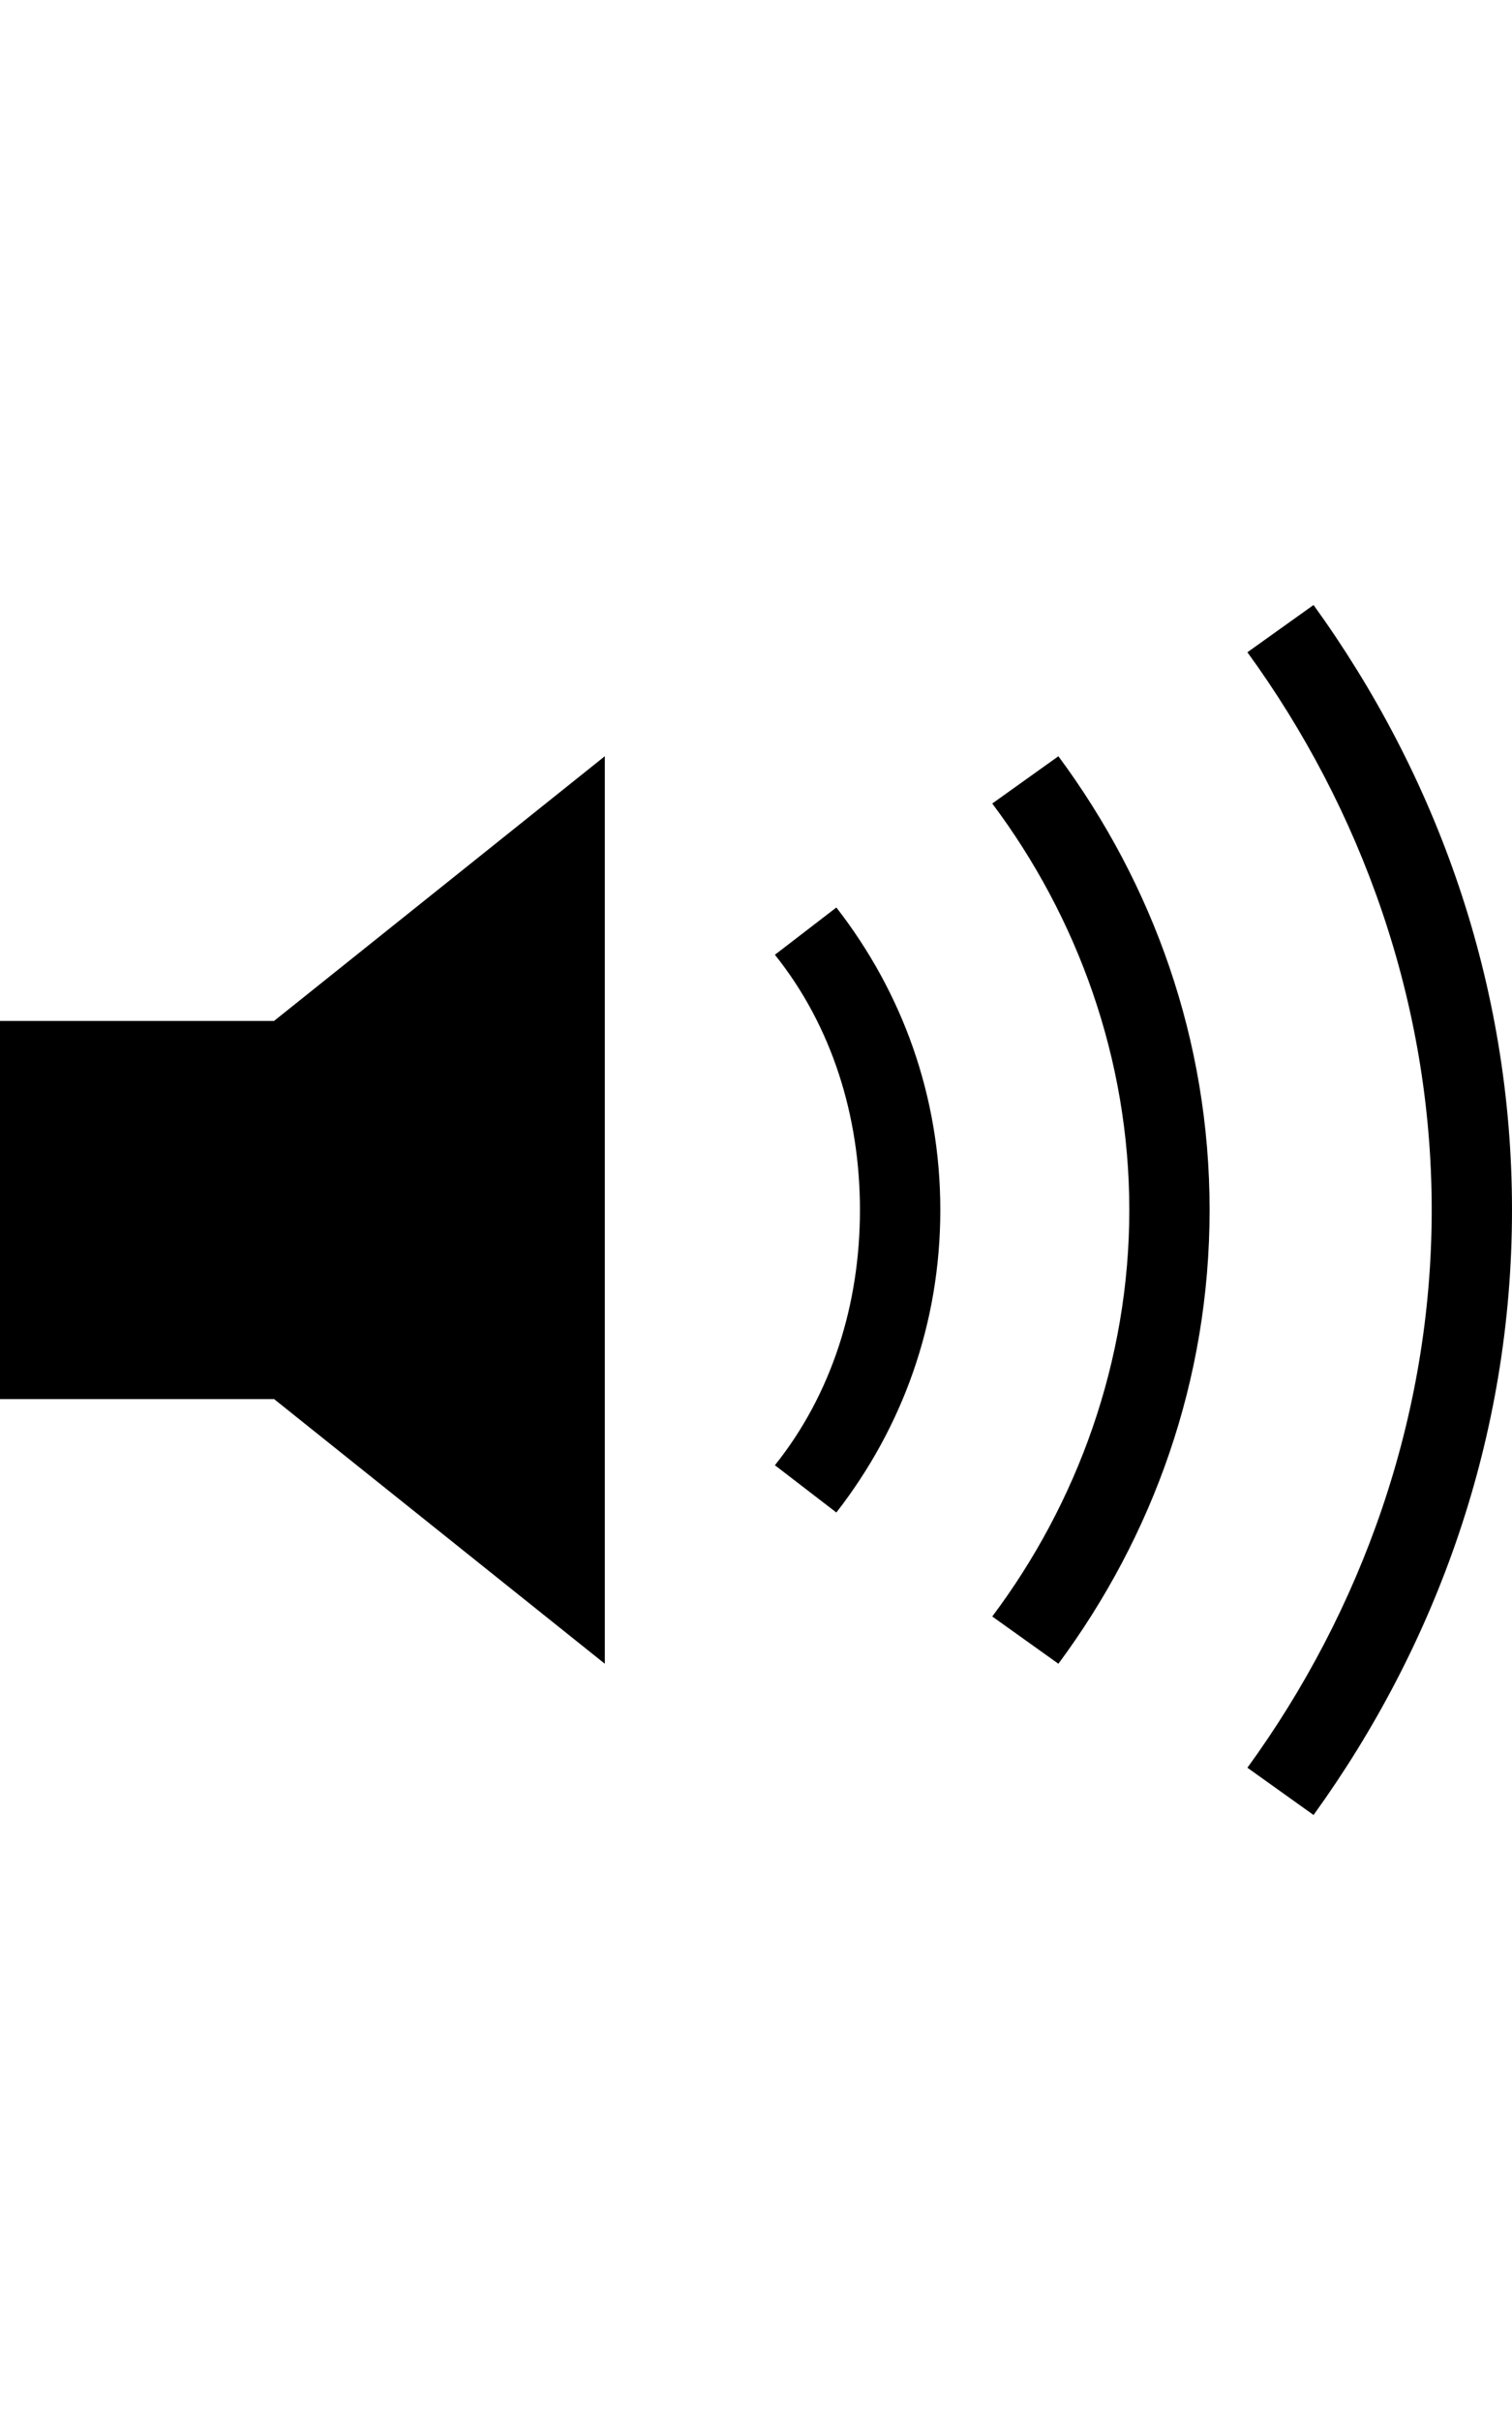 <!-- Generated by IcoMoon.io -->
<svg version="1.1" xmlns="http://www.w3.org/2000/svg" width="20" height="32" viewBox="0 0 20 32">
<title>ion-ios-volume-high</title>
<path d="M17.375 8c1.625 2.25 2.625 5 2.625 8s-1 5.75-2.625 8l-0.875-0.625c1.5-2.063 2.438-4.625 2.438-7.375s-0.938-5.313-2.438-7.375zM14 22l-0.875-0.625c1.125-1.5 1.813-3.375 1.813-5.375s-0.688-3.875-1.813-5.375l0.875-0.625c1.25 1.688 2 3.75 2 6s-0.75 4.313-2 6zM11.063 20l-0.813-0.625c0.75-0.938 1.125-2.125 1.125-3.375s-0.375-2.438-1.125-3.375l0.813-0.625c0.875 1.125 1.375 2.5 1.375 4s-0.5 2.875-1.375 4zM3.625 13.5l4.375-3.5v12l-4.375-3.5h-3.625v-5h3.625z"></path>
</svg>
